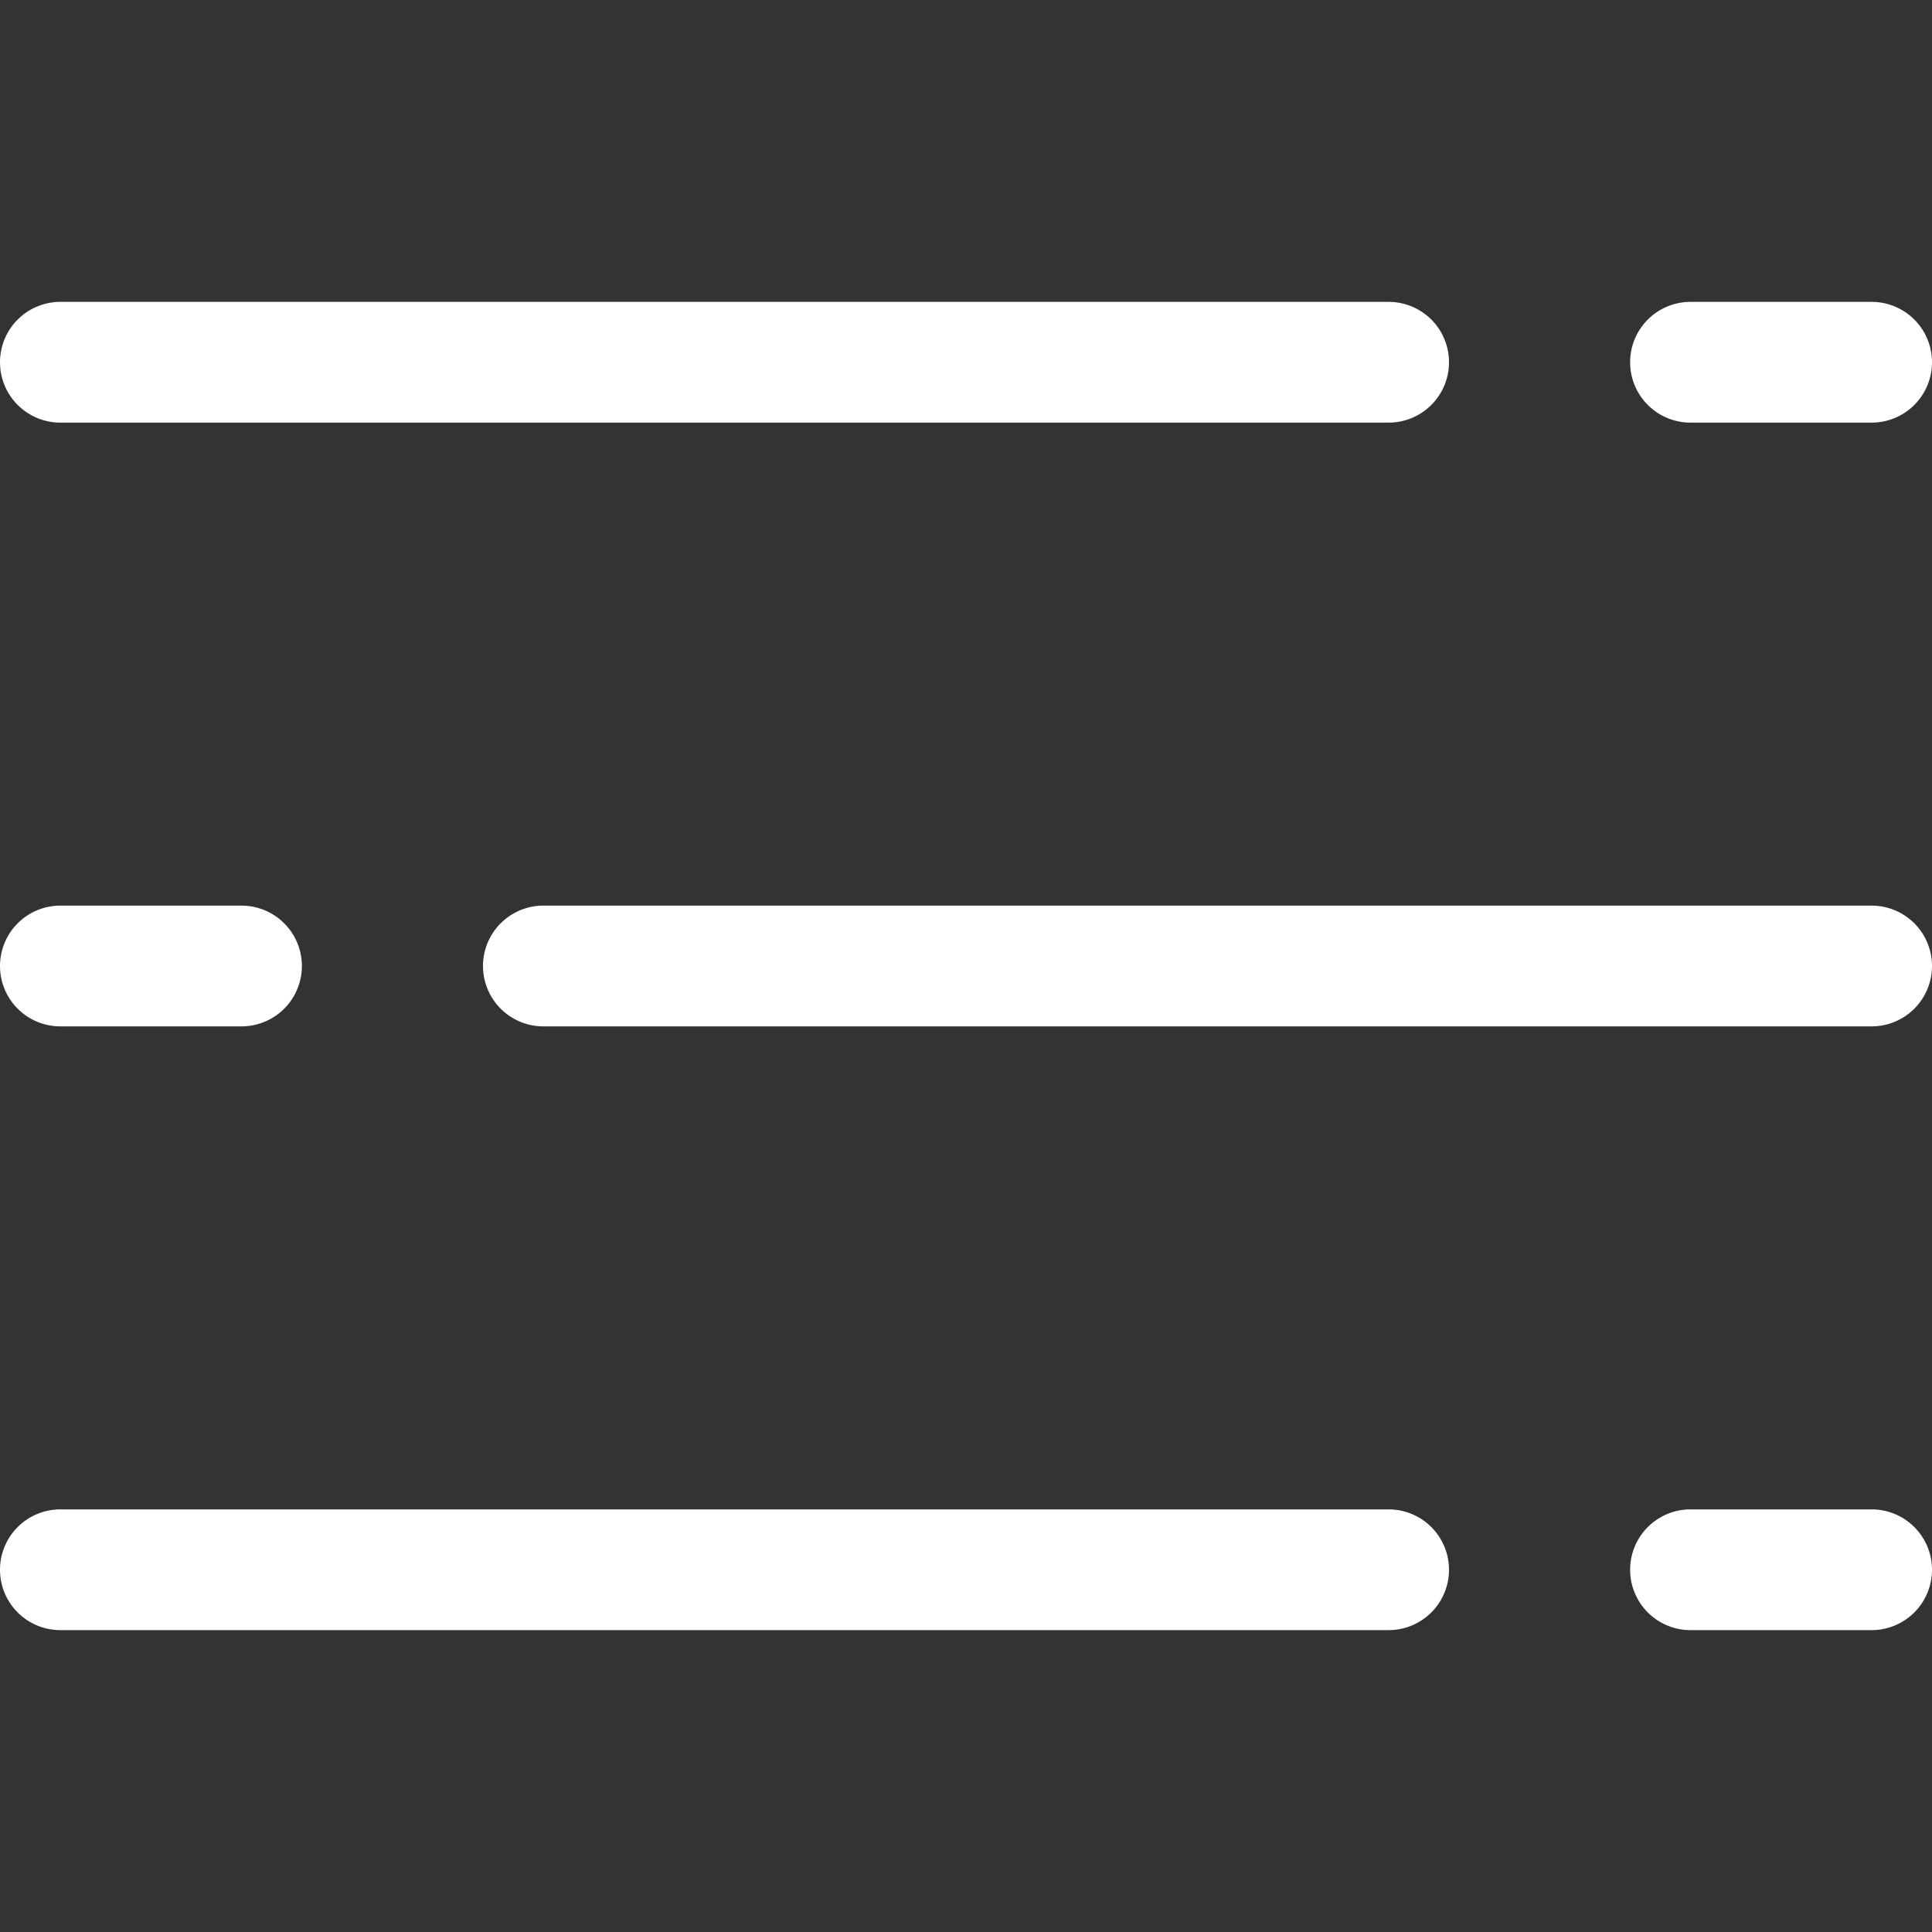 <svg xmlns="http://www.w3.org/2000/svg" width="32" height="32" viewBox="0 0 32 32">
    <rect x="0" y="0" width="32" height="32" fill="#333333" stroke="none"/>
    <title>segmentation</title>
    <g fill="#ffffff">
        <path d="M31,7H28a1,1,0,0,1-1-1h0a1,1,0,0,1,1-1h3a1,1,0,0,1,1,1h0A1,1,0,0,1,31,7Z"></path>
        <path d="M24,6a1,1,0,0,1-1,1H1A1,1,0,0,1,0,6H0A1,1,0,0,1,1,5H23a1,1,0,0,1,1,1Z" fill="#ffffff"></path>
        <path d="M5,16a1,1,0,0,1-1,1H1a1,1,0,0,1-1-1H0a1,1,0,0,1,1-1H4a1,1,0,0,1,1,1Z"></path>
        <path d="M31,17H9a1,1,0,0,1-1-1H8a1,1,0,0,1,1-1H31a1,1,0,0,1,1,1h0A1,1,0,0,1,31,17Z" fill="#ffffff"></path>
        <path d="M31,27H28a1,1,0,0,1-1-1h0a1,1,0,0,1,1-1h3a1,1,0,0,1,1,1h0A1,1,0,0,1,31,27Z"></path>
        <path d="M24,26a1,1,0,0,1-1,1H1a1,1,0,0,1-1-1H0a1,1,0,0,1,1-1H23a1,1,0,0,1,1,1Z" fill="#ffffff"></path>
    </g>
</svg>
